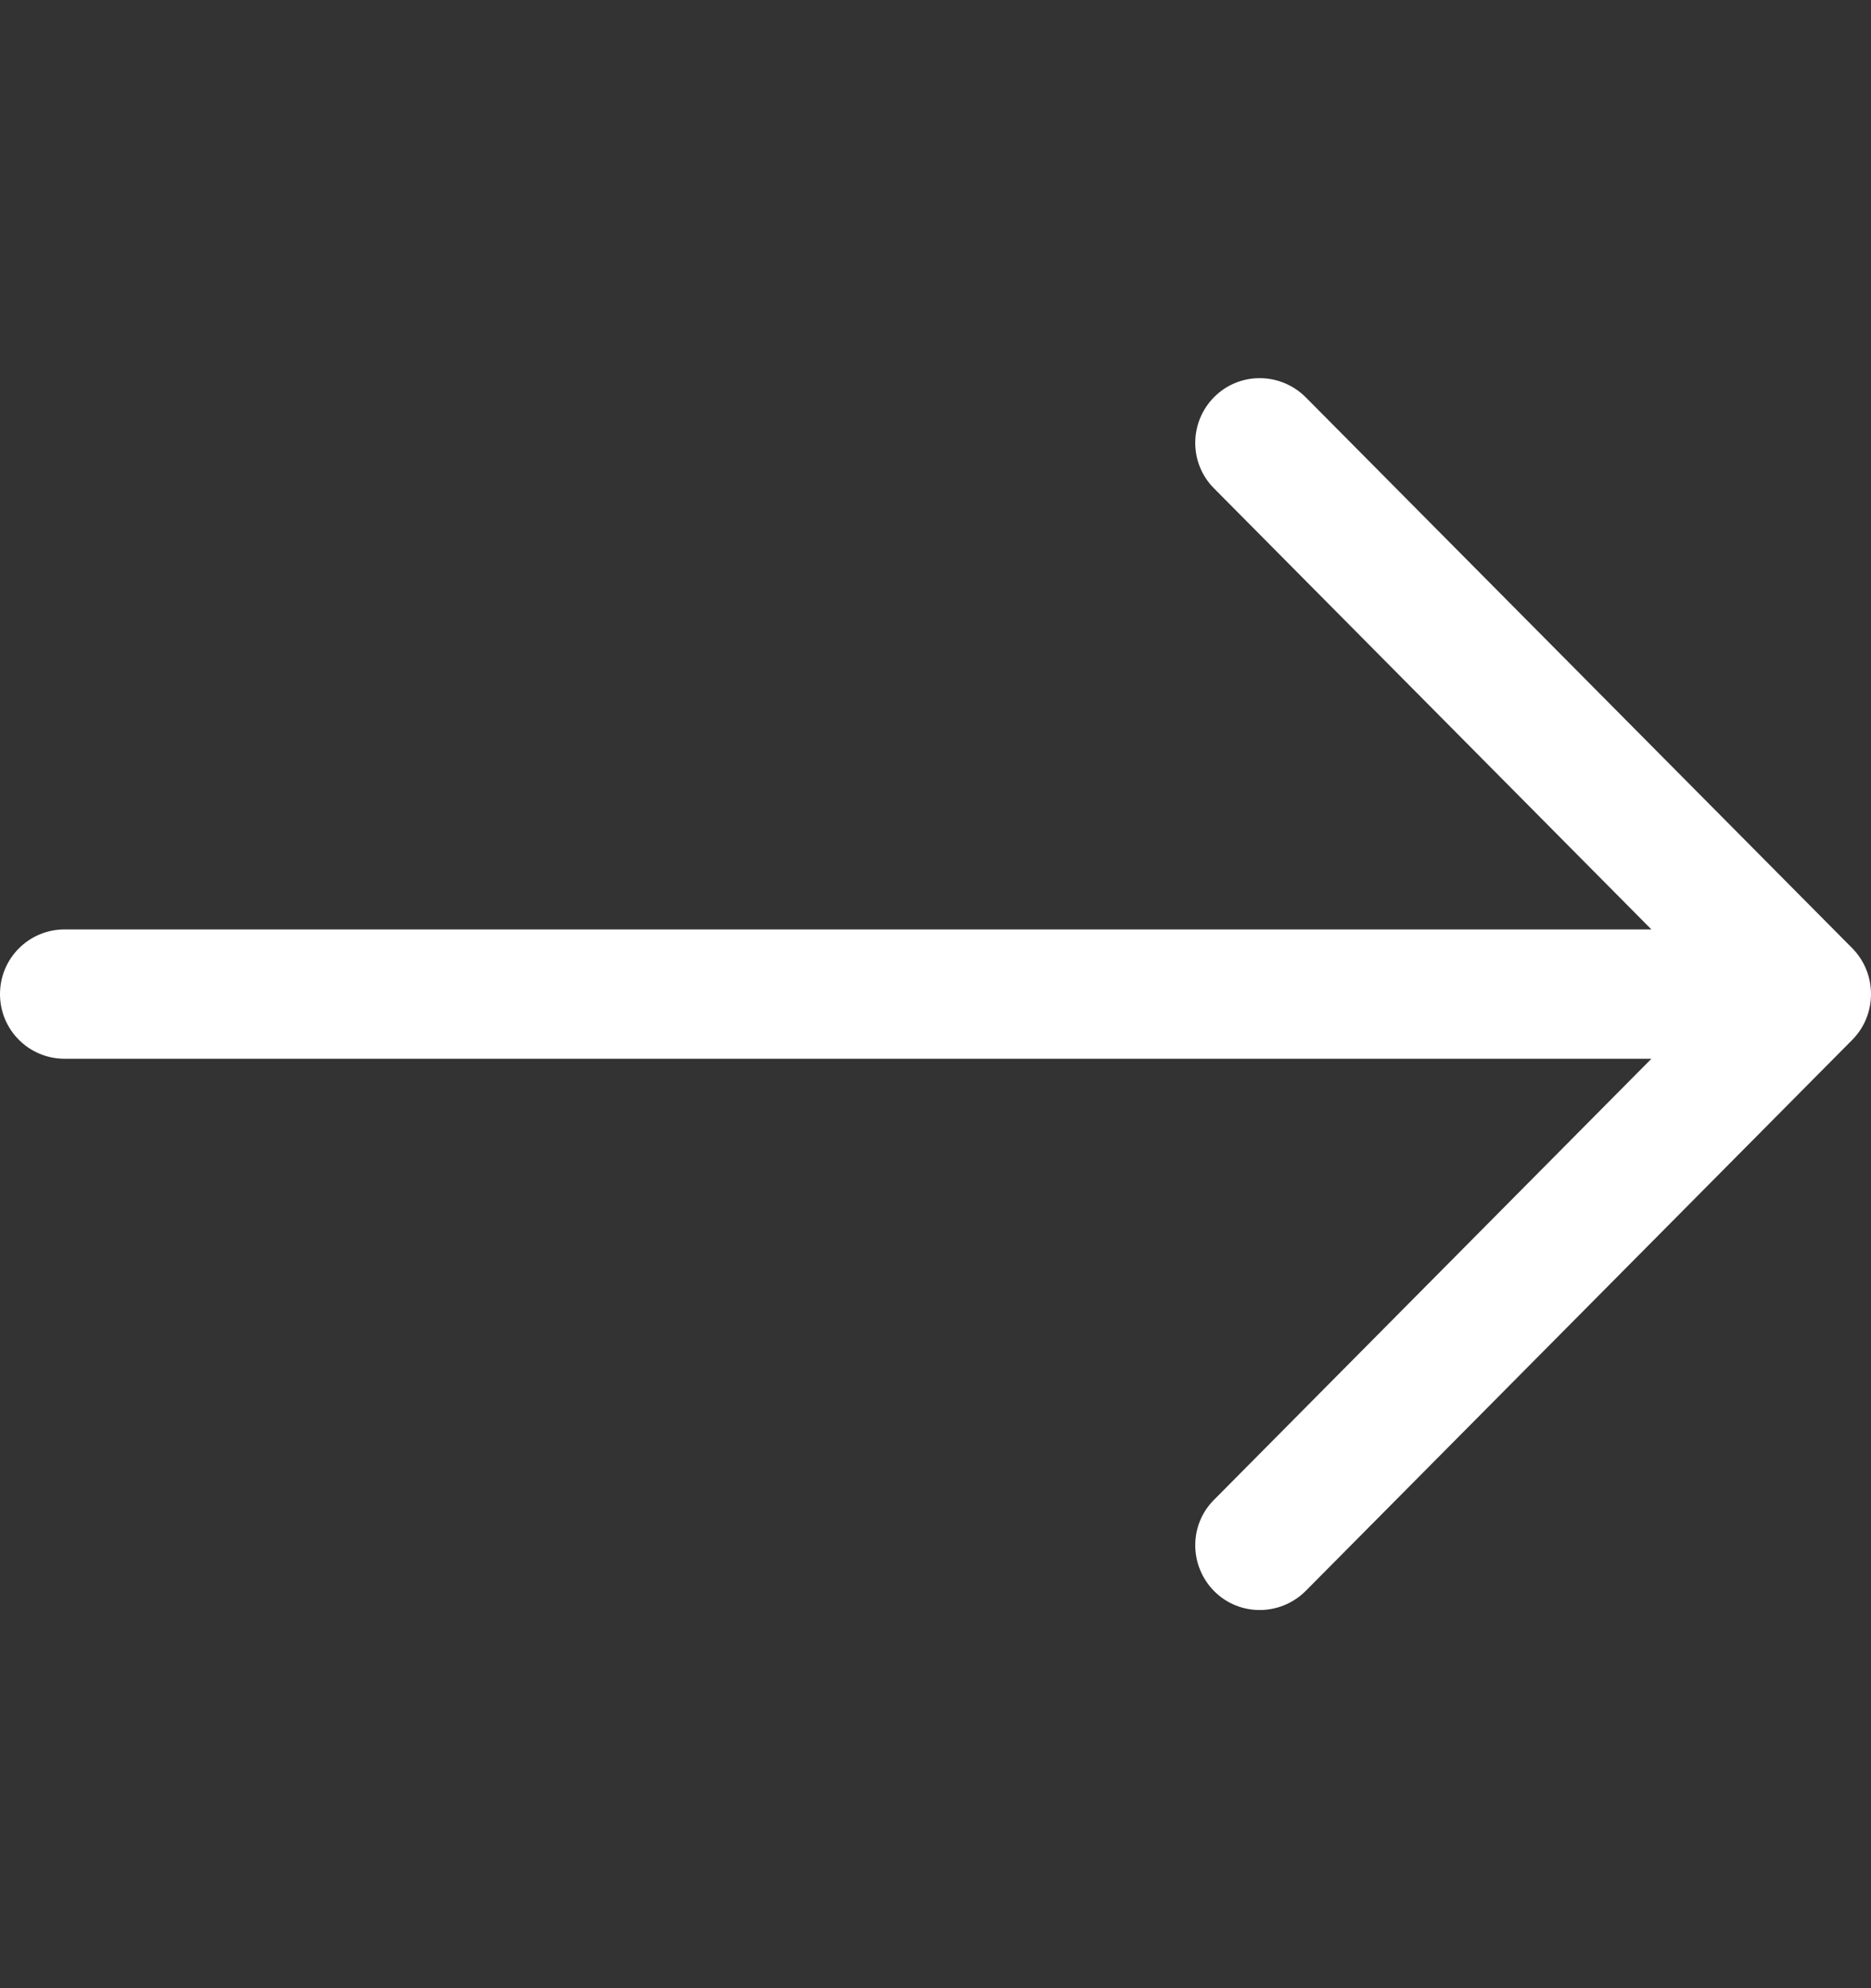 <svg width="16" height="17" viewBox="0 0 16 17" fill="none" xmlns="http://www.w3.org/2000/svg">
<rect x="0" y="0" width="16" height="17" fill="#333333" stroke="none"/>
<g clip-path="url(#clip0_758_5176)">
<path d="M15.841 8.109L11.166 3.397C10.95 3.181 10.6 3.178 10.384 3.394C10.169 3.609 10.166 3.959 10.381 4.175L14.122 7.947H0.553C0.247 7.947 0 8.194 0 8.5C0 8.806 0.247 9.053 0.553 9.053H14.122L10.381 12.825C10.166 13.04 10.169 13.39 10.384 13.606C10.6 13.822 10.95 13.819 11.166 13.603L15.841 8.89C16.053 8.675 16.053 8.325 15.841 8.109Z" fill="white"/>
</g>
<defs>
<clipPath id="clip0_758_5176">
<rect width="16" height="16" fill="white" transform="translate(0 0.5)"/>
</clipPath>
</defs>
</svg>
